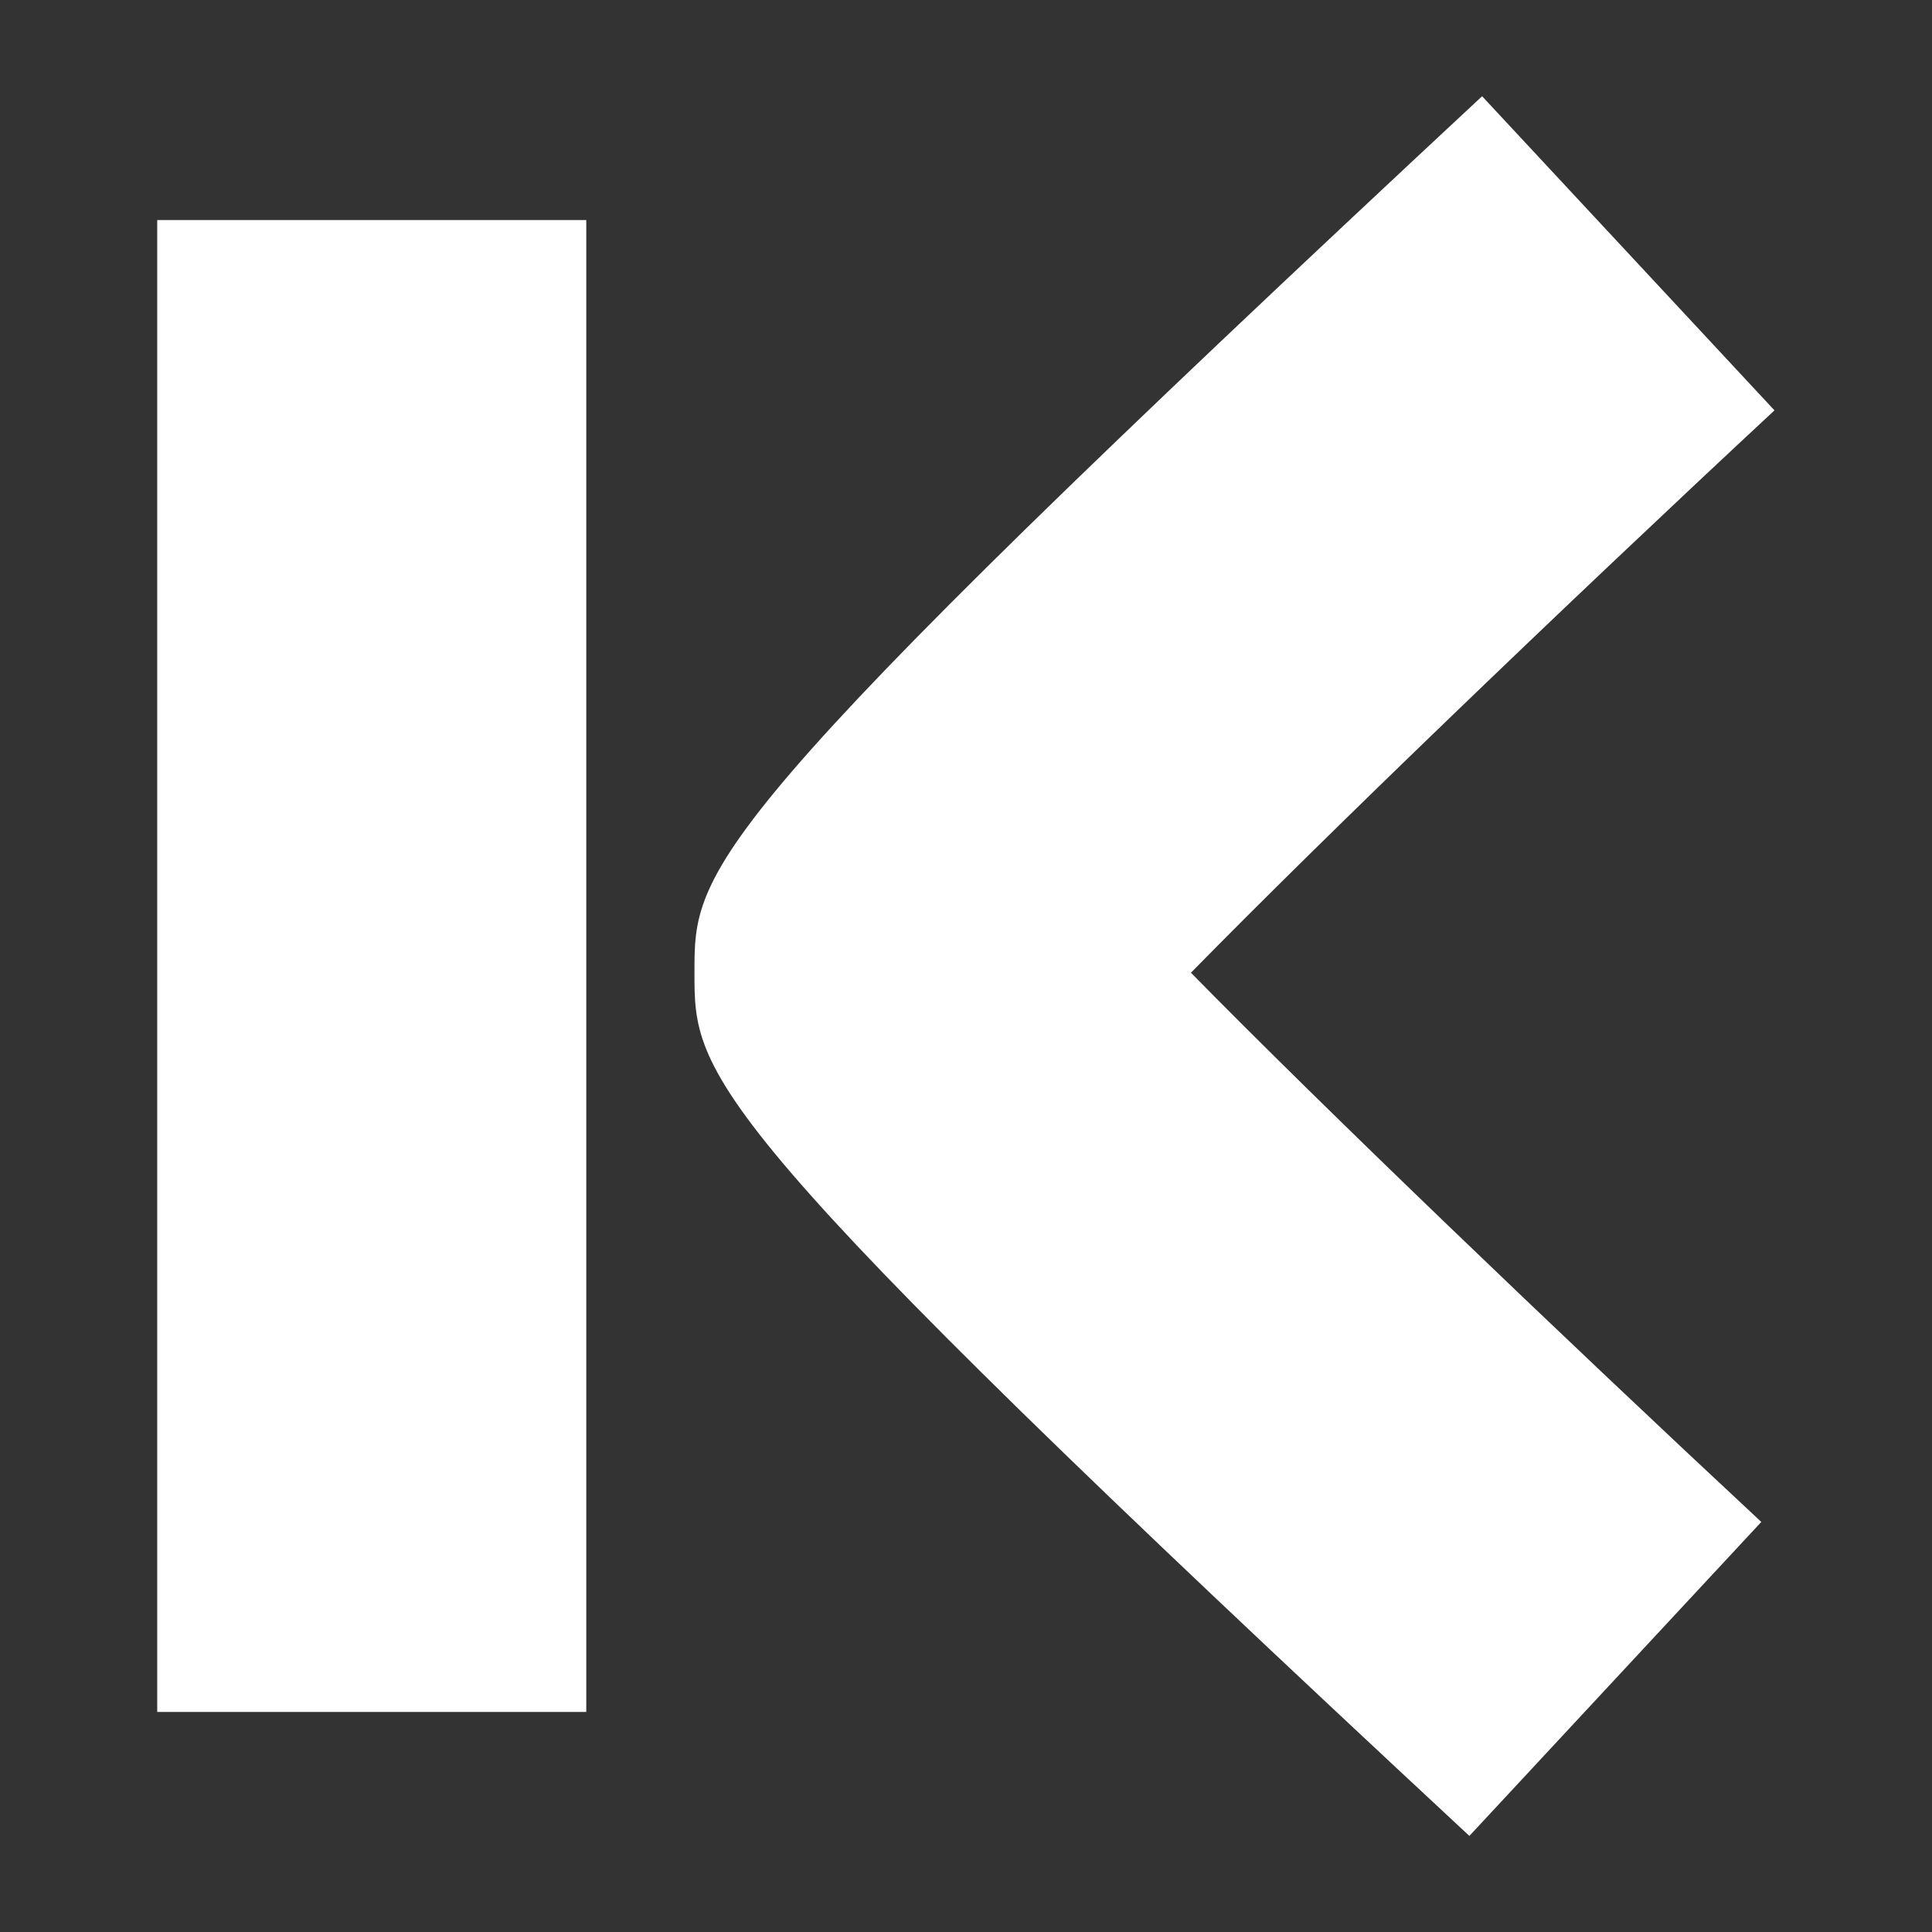 <?xml version="1.0" encoding="UTF-8"?>
<svg id="Layer_1" data-name="Layer 1" xmlns="http://www.w3.org/2000/svg" viewBox="0 0 63.04 63.04">
  <rect x="0" y="0" width="63.04" height="63.04" fill="#333333" stroke="none"/>
  <defs>
    <style>
      .cls-1 {
        fill: #fff;
      }
    </style>
  </defs>
  <path class="cls-1" d="M47.94,59.9c-25.28-23.5-25.28-24.77-25.28-28.17s0-4.66,25.7-28.59l9.54,10.25c-6.9,6.42-14.7,13.92-19.04,18.35,4.27,4.35,11.89,11.66,18.61,17.92l-9.53,10.25ZM19.13,55.86H5.13V7.18h14v48.68Z"/>
</svg>